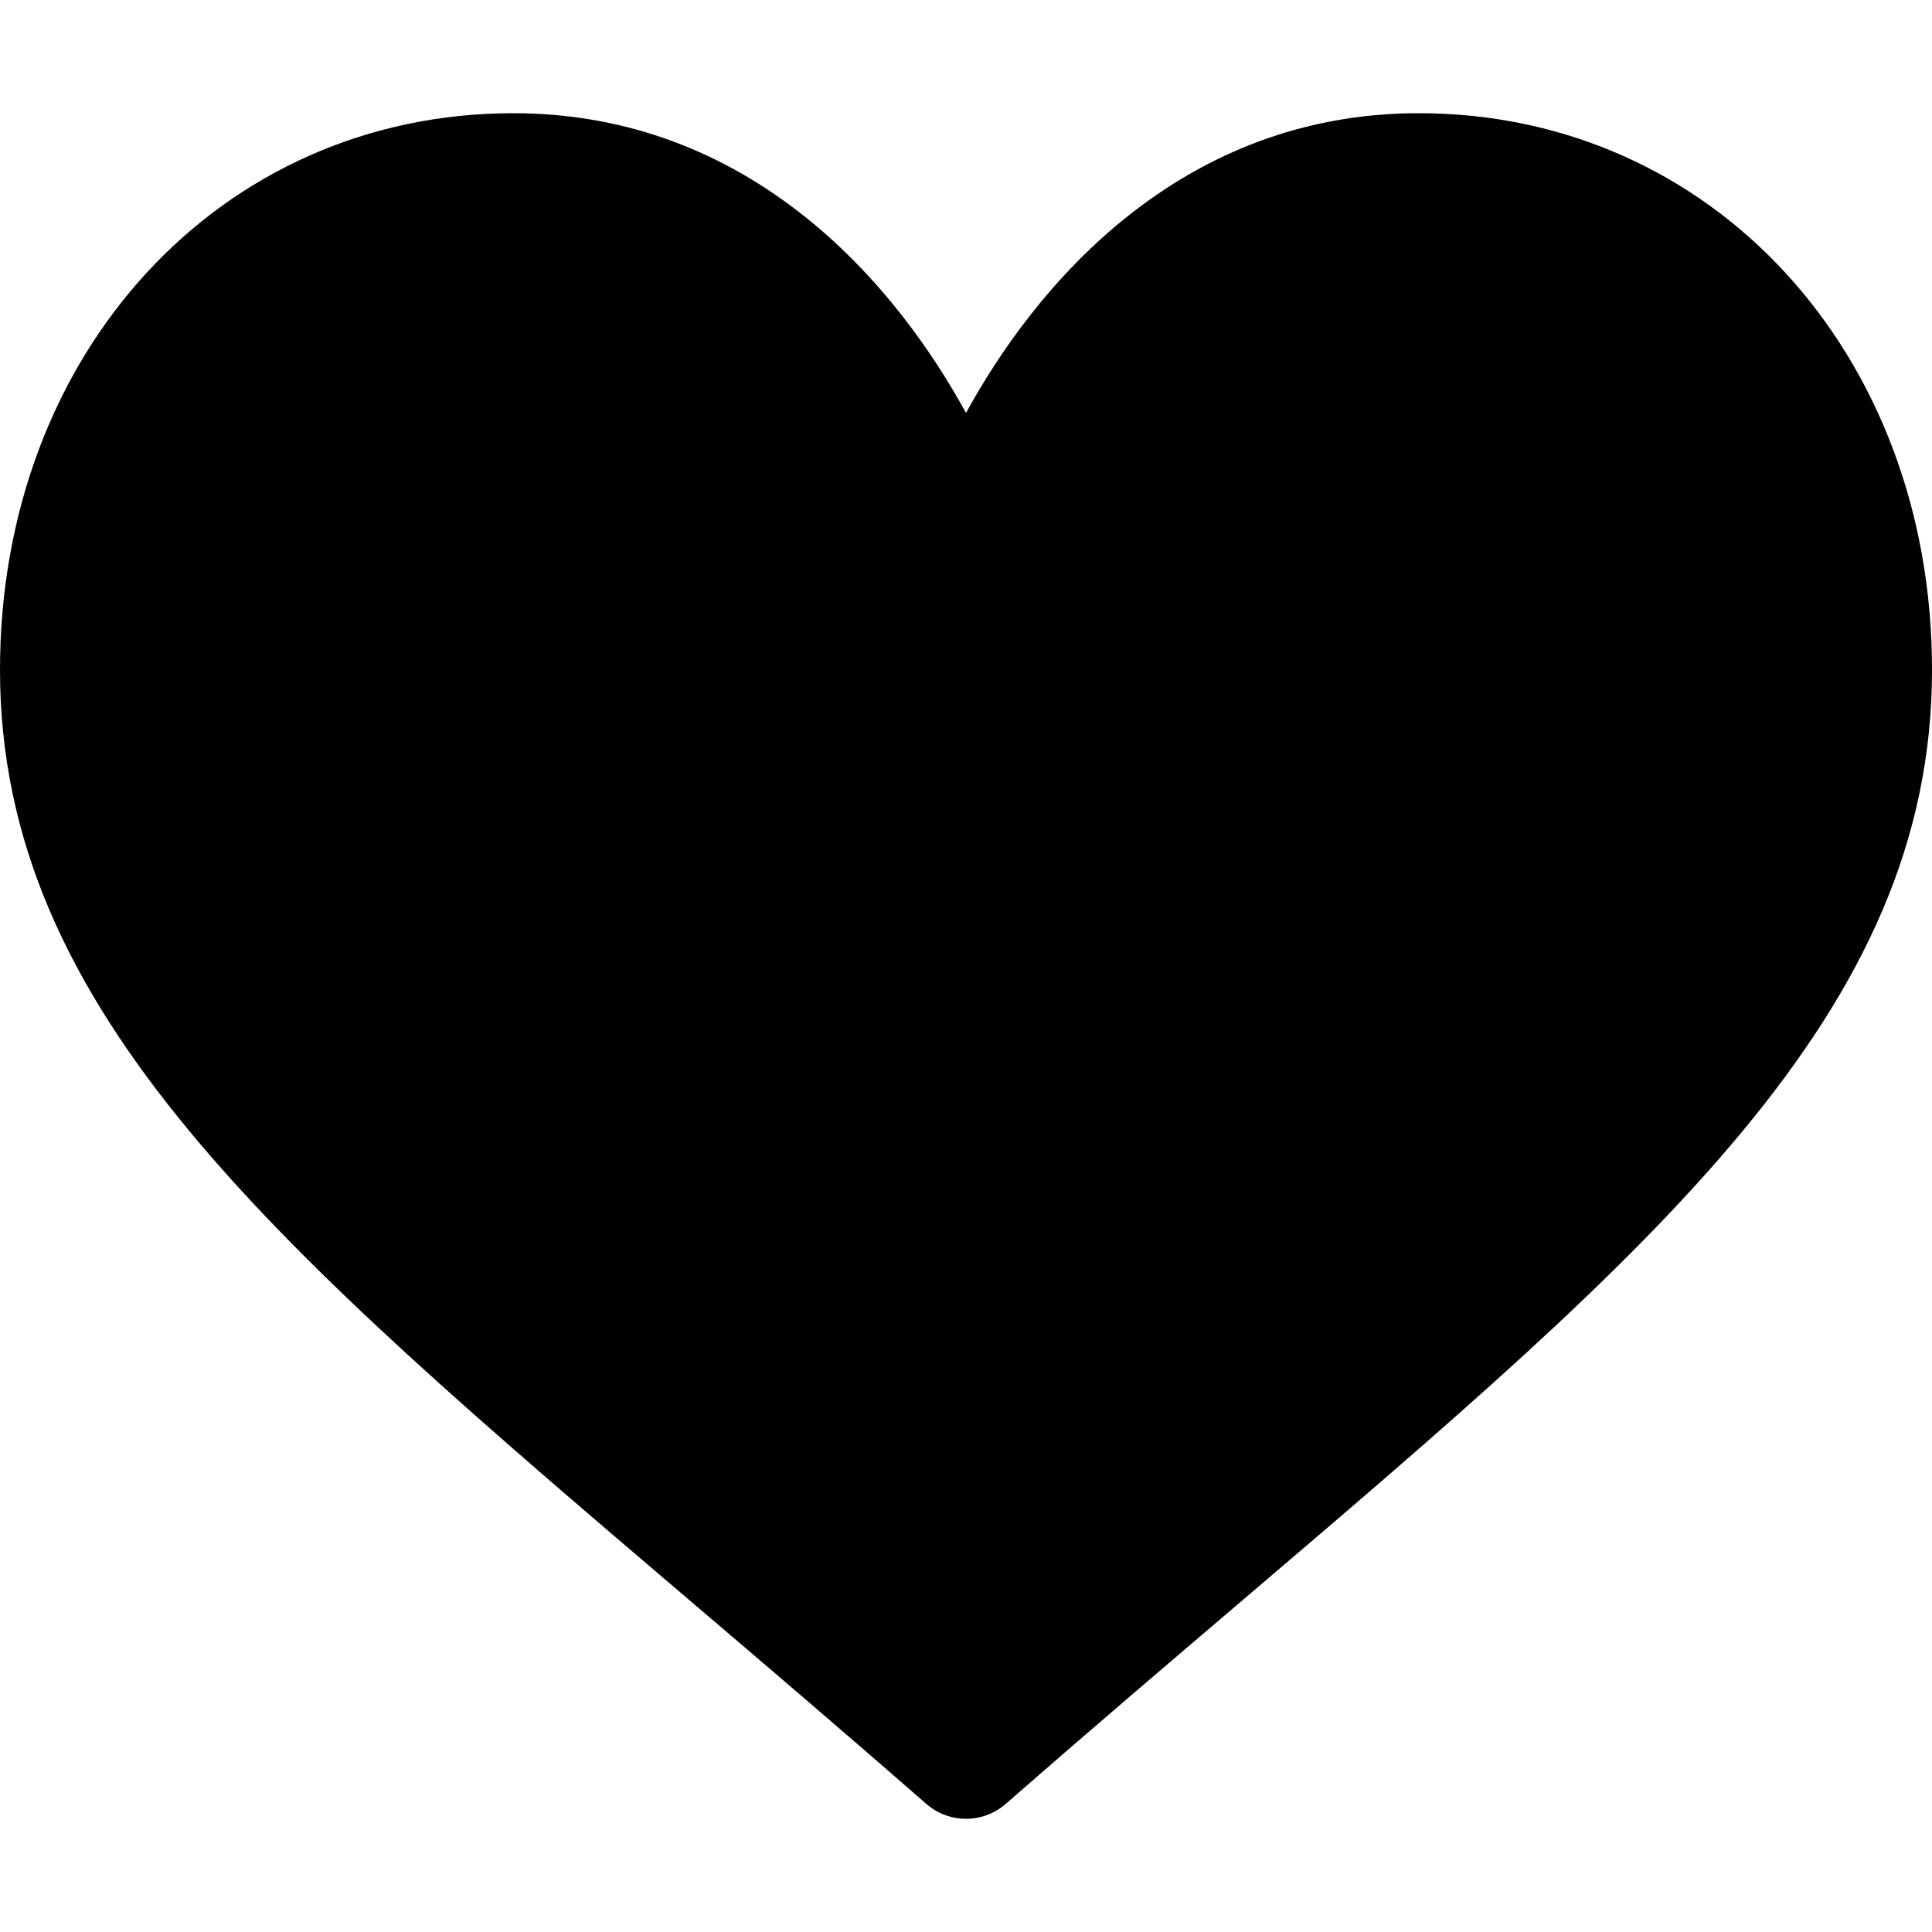 <?xml version="1.0" encoding="UTF-8"?>
<svg  enable-background="new 0 0 512 512" version="1.1" viewBox="0 0 512 512" xml:space="preserve" xmlns="http://www.w3.org/2000/svg">
		<path class="like-icon" d="m376 30c-27.783 0-53.255 8.804-75.707 26.168-21.525 16.647-35.856 37.85-44.293 53.268-8.437-15.419-22.768-36.621-44.293-53.268-22.452-17.364-47.924-26.168-75.707-26.168-77.532 0-136 63.417-136 147.51 0 90.854 72.943 153.02 183.37 247.12 18.752 15.981 40.007 34.095 62.099 53.414 2.912 2.55 6.652 3.954 10.532 3.954s7.62-1.404 10.532-3.953c22.094-19.322 43.348-37.435 62.111-53.425 110.41-94.093 183.36-156.25 183.36-247.11 0-84.097-58.468-147.51-136-147.51z"/>
</svg>
